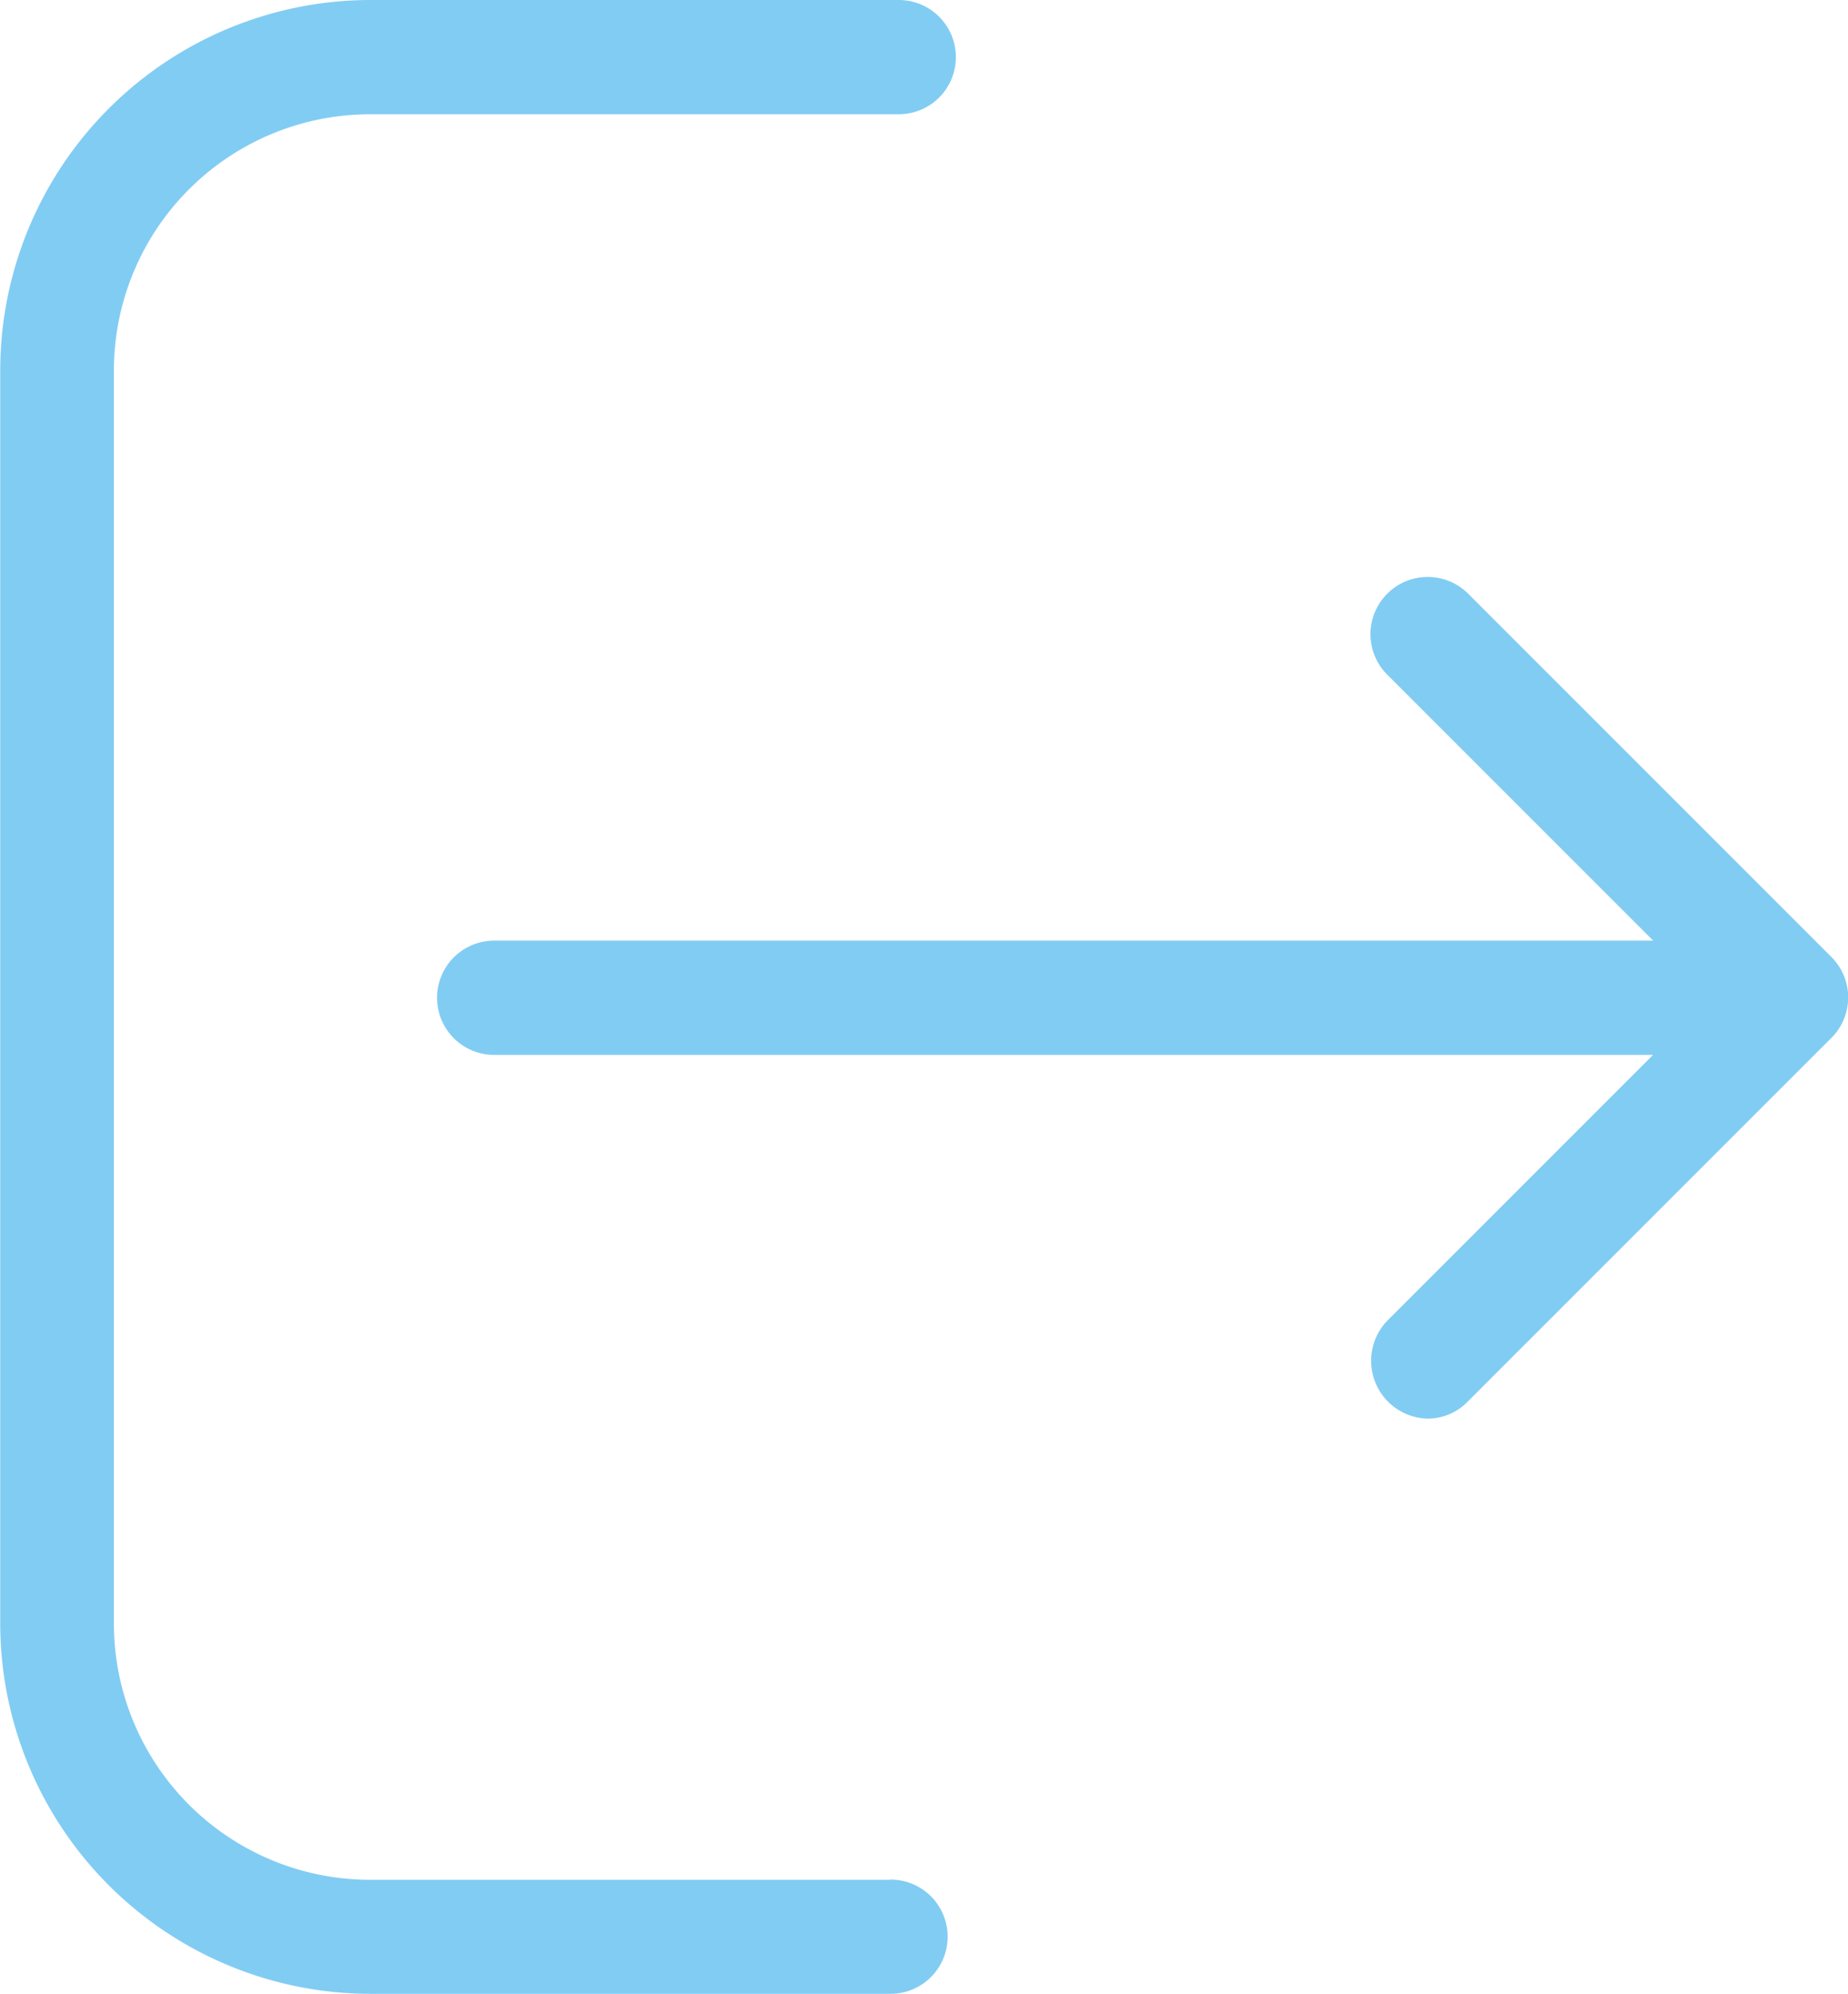 <svg xmlns="http://www.w3.org/2000/svg" width="15.983" height="17.243" viewBox="0 0 15.983 17.243">
  <g id="logout-icon" transform="translate(-20 -1440.266)">
    <path id="Path_28752" data-name="Path 28752" d="M24.918,16.255h-4.5a2.217,2.217,0,0,1-2.214-2.214V3.2A2.217,2.217,0,0,1,20.421.988h4.571a.494.494,0,0,0,0-.988H20.421a3.205,3.205,0,0,0-3.2,3.2V14.041a3.205,3.205,0,0,0,3.2,3.2h4.5a.494.494,0,1,0,0-.988Z" transform="translate(2.781 1440.266)" fill="#81ccf3"/>
    <path id="Path_28753" data-name="Path 28753" d="M132.577,139.61l-3.14-3.14a.494.494,0,1,0-.7.7l2.3,2.3H121.013a.494.494,0,1,0,0,.988h10.023l-2.3,2.3a.5.5,0,0,0,.348.845.482.482,0,0,0,.348-.146l3.14-3.14A.494.494,0,0,0,132.577,139.61Z" transform="translate(-96.739 1308.93)" fill="#81ccf3"/>
  </g>
</svg>

